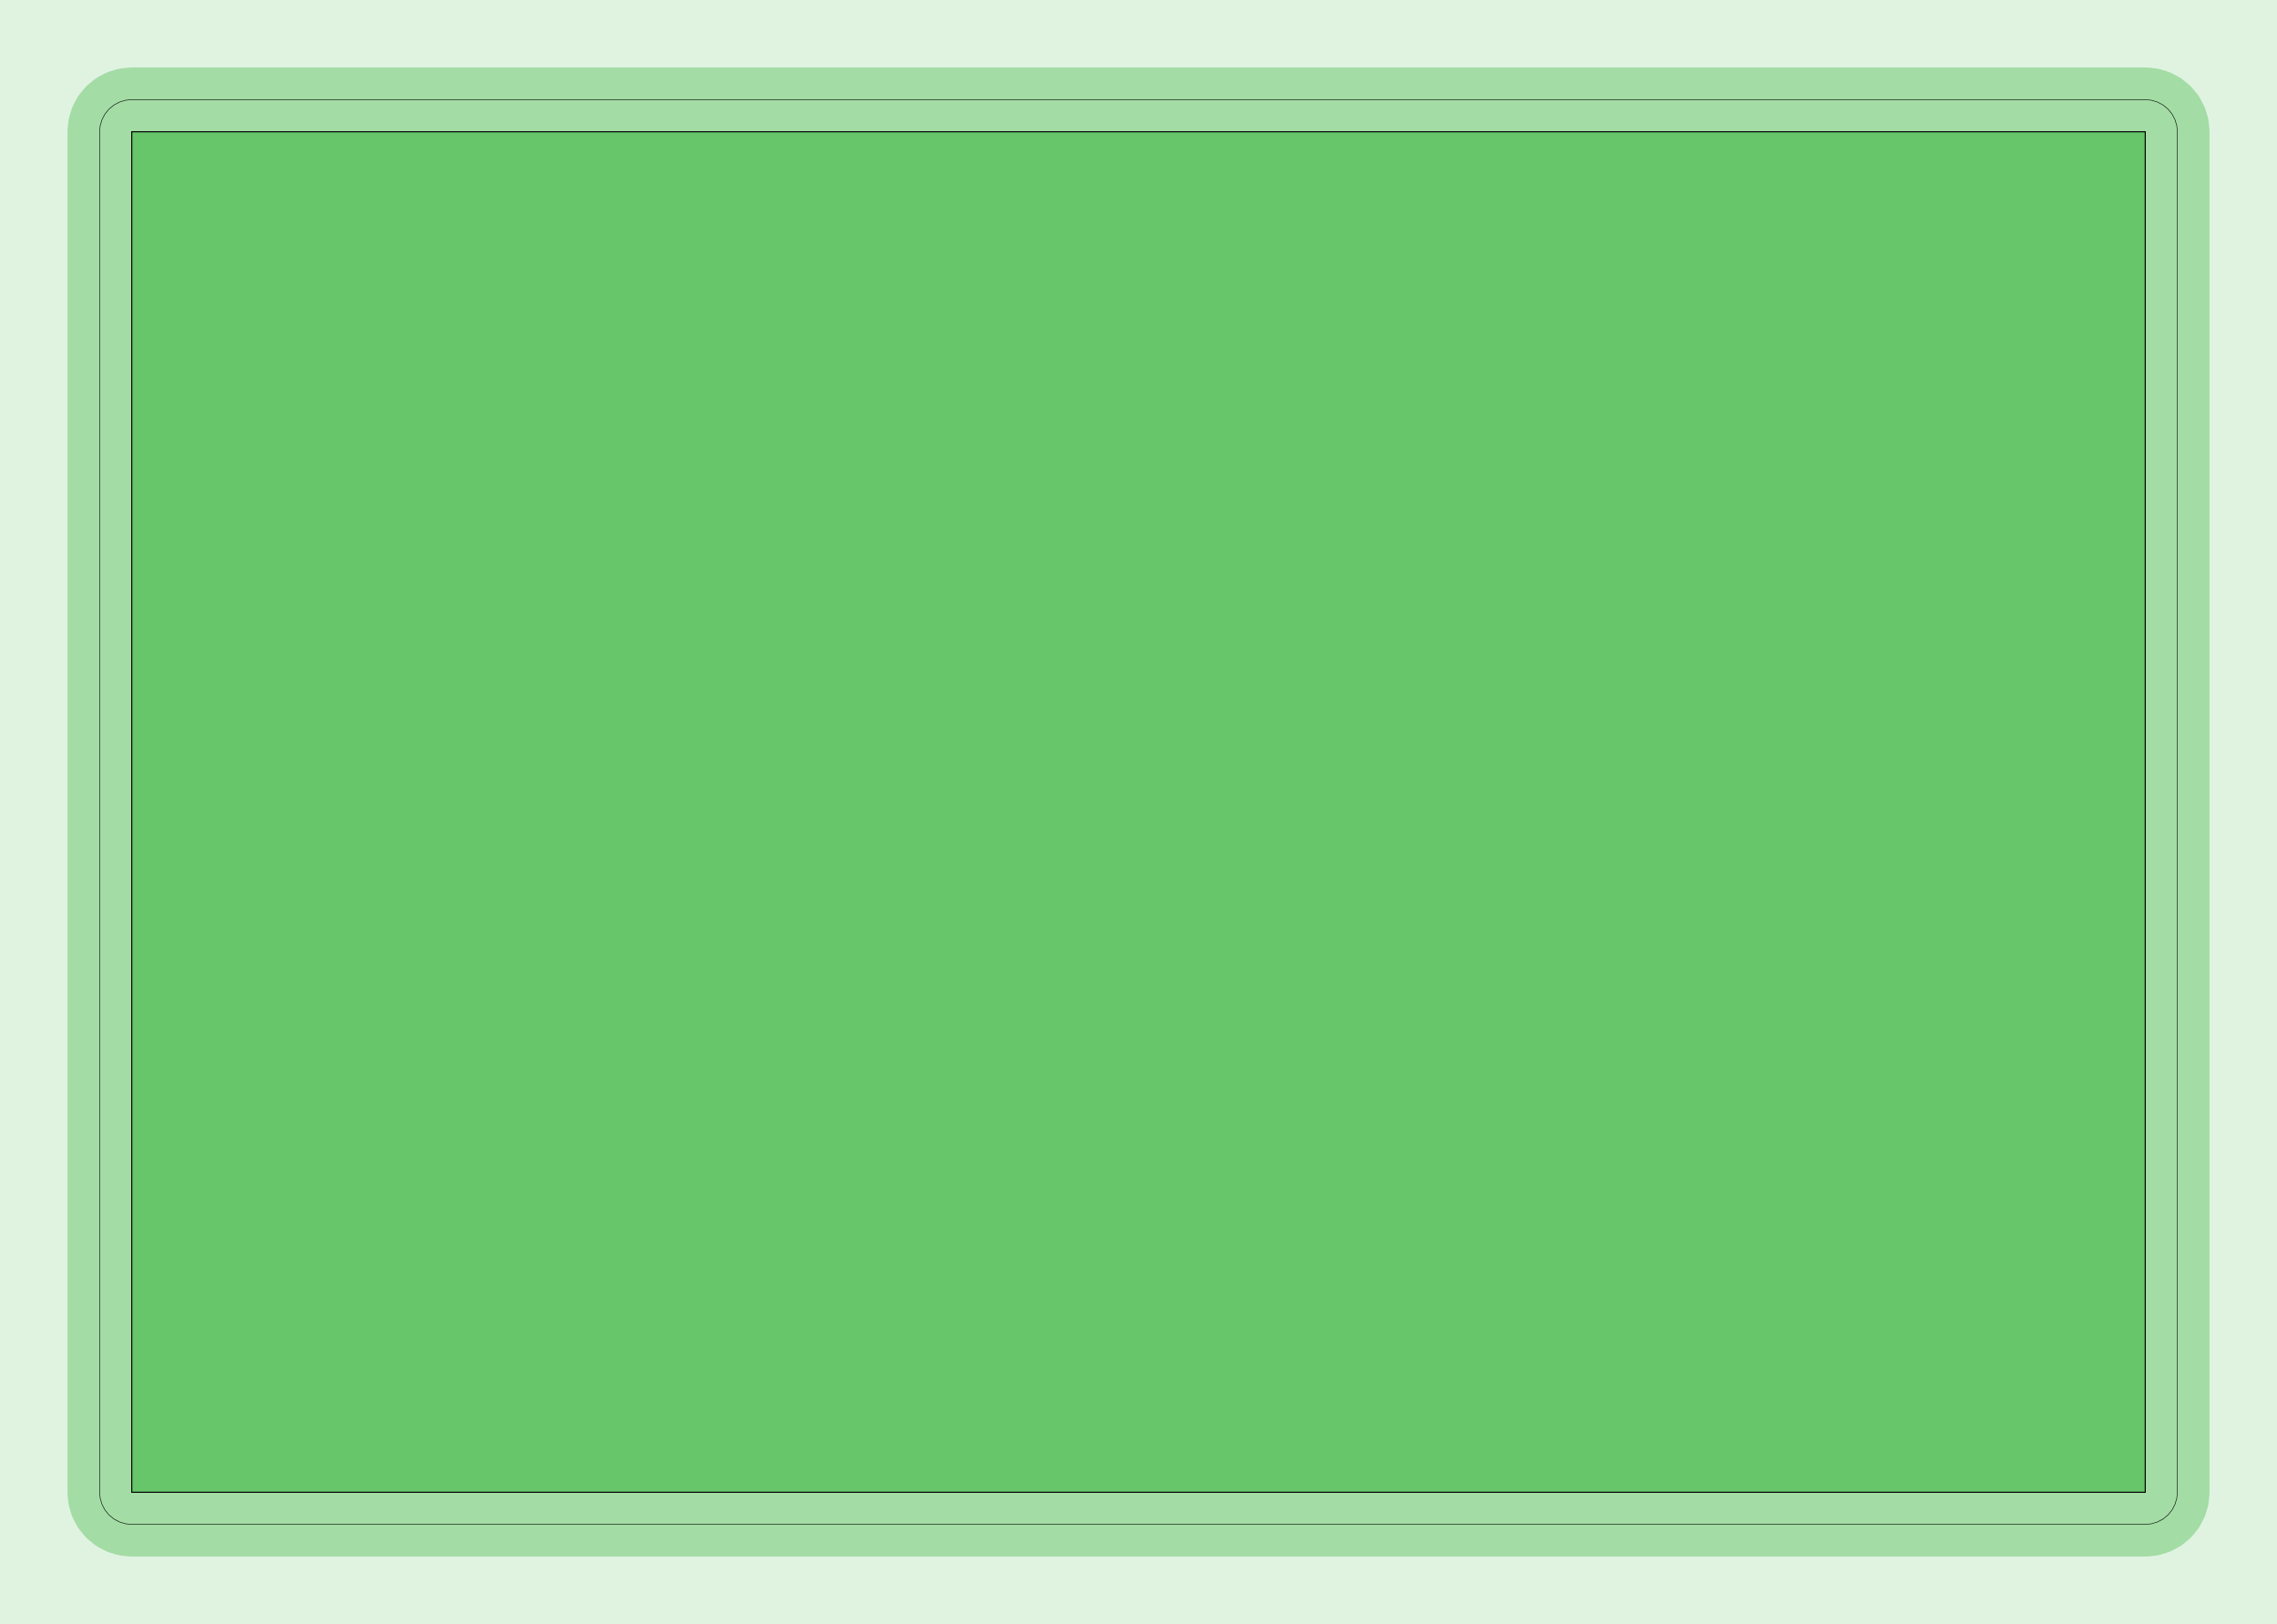 <?xml version="1.0" standalone="no"?>
<!DOCTYPE svg PUBLIC "-//W3C//DTD SVG 1.1//EN"
"http://www.w3.org/Graphics/SVG/1.1/DTD/svg11.dtd">
<!-- original:
<svg width="200.844" height="143.244" viewBox="0 0 4184.25 2984.25" version="1.1"
-->
<svg width="2008.44" height="1432.44" viewBox="0 0 4184.25 2984.25" version="1.1"
xmlns="http://www.w3.org/2000/svg"
xmlns:xlink="http://www.w3.org/1999/xlink">
<g fill-rule="evenodd"><path d="M 9.09495e-13,2984.25 L 9.09495e-13,9.09495e-13 L 4184.25,9.09495e-13 L 4184.25,2984.25 L 9.09495e-13,2984.25 z " style="fill-opacity:0.2;fill:rgb(103,198,105);"/></g>
<polyline points="183.07,2742.13 184.204,2753.65 187.566,2764.72 193.022,2774.93 200.366,2783.88 209.316,2791.23 219.526,2796.68 230.604,2800.05 242.126,2801.18 3942.13,2801.18 3953.65,2800.05 3964.72,2796.68 3974.93,2791.23 3983.88,2783.88 3991.23,2774.93 3996.68,2764.72 4000.05,2753.65 4001.18,2742.13 4001.18,242.126 4000.05,230.604 3996.68,219.526 3991.23,209.316 3983.88,200.366 3974.93,193.022 3964.72,187.566 3953.65,184.204 3942.13,183.07 242.126,183.07 230.604,184.204 219.526,187.566 209.316,193.022 200.366,200.366 193.022,209.316 187.566,219.526 184.204,230.604 183.07,242.126 183.07,2742.13" style="stroke:rgb(103,198,105);stroke-width:118.11;fill:none;stroke-opacity:0.5;stroke-linecap:round;stroke-linejoin:round;;fill:none"/>
<polyline points="183.07,2742.13 184.204,2753.65 187.566,2764.72 193.022,2774.93 200.366,2783.88 209.316,2791.23 219.526,2796.68 230.604,2800.05 242.126,2801.18 3942.13,2801.18 3953.65,2800.05 3964.72,2796.68 3974.93,2791.23 3983.88,2783.88 3991.23,2774.93 3996.68,2764.72 4000.05,2753.65 4001.18,2742.13 4001.18,242.126 4000.05,230.604 3996.68,219.526 3991.23,209.316 3983.88,200.366 3974.93,193.022 3964.72,187.566 3953.65,184.204 3942.13,183.07 242.126,183.07 230.604,184.204 219.526,187.566 209.316,193.022 200.366,200.366 193.022,209.316 187.566,219.526 184.204,230.604 183.07,242.126 183.07,2742.13" style="stroke:rgb(0,0,0);stroke-width:1px;fill:none;stroke-opacity:1;stroke-linecap:round;stroke-linejoin:round;;fill:none"/>
<g fill-rule="evenodd"><path d="M 242.126,2742.13 L 242.126,242.126 L 3942.13,242.126 L 3942.13,2742.13 L 242.126,2742.13 z " style="fill-opacity:1;fill:rgb(103,198,105);stroke:rgb(0,0,0);stroke-width:2"/></g>
</svg>
